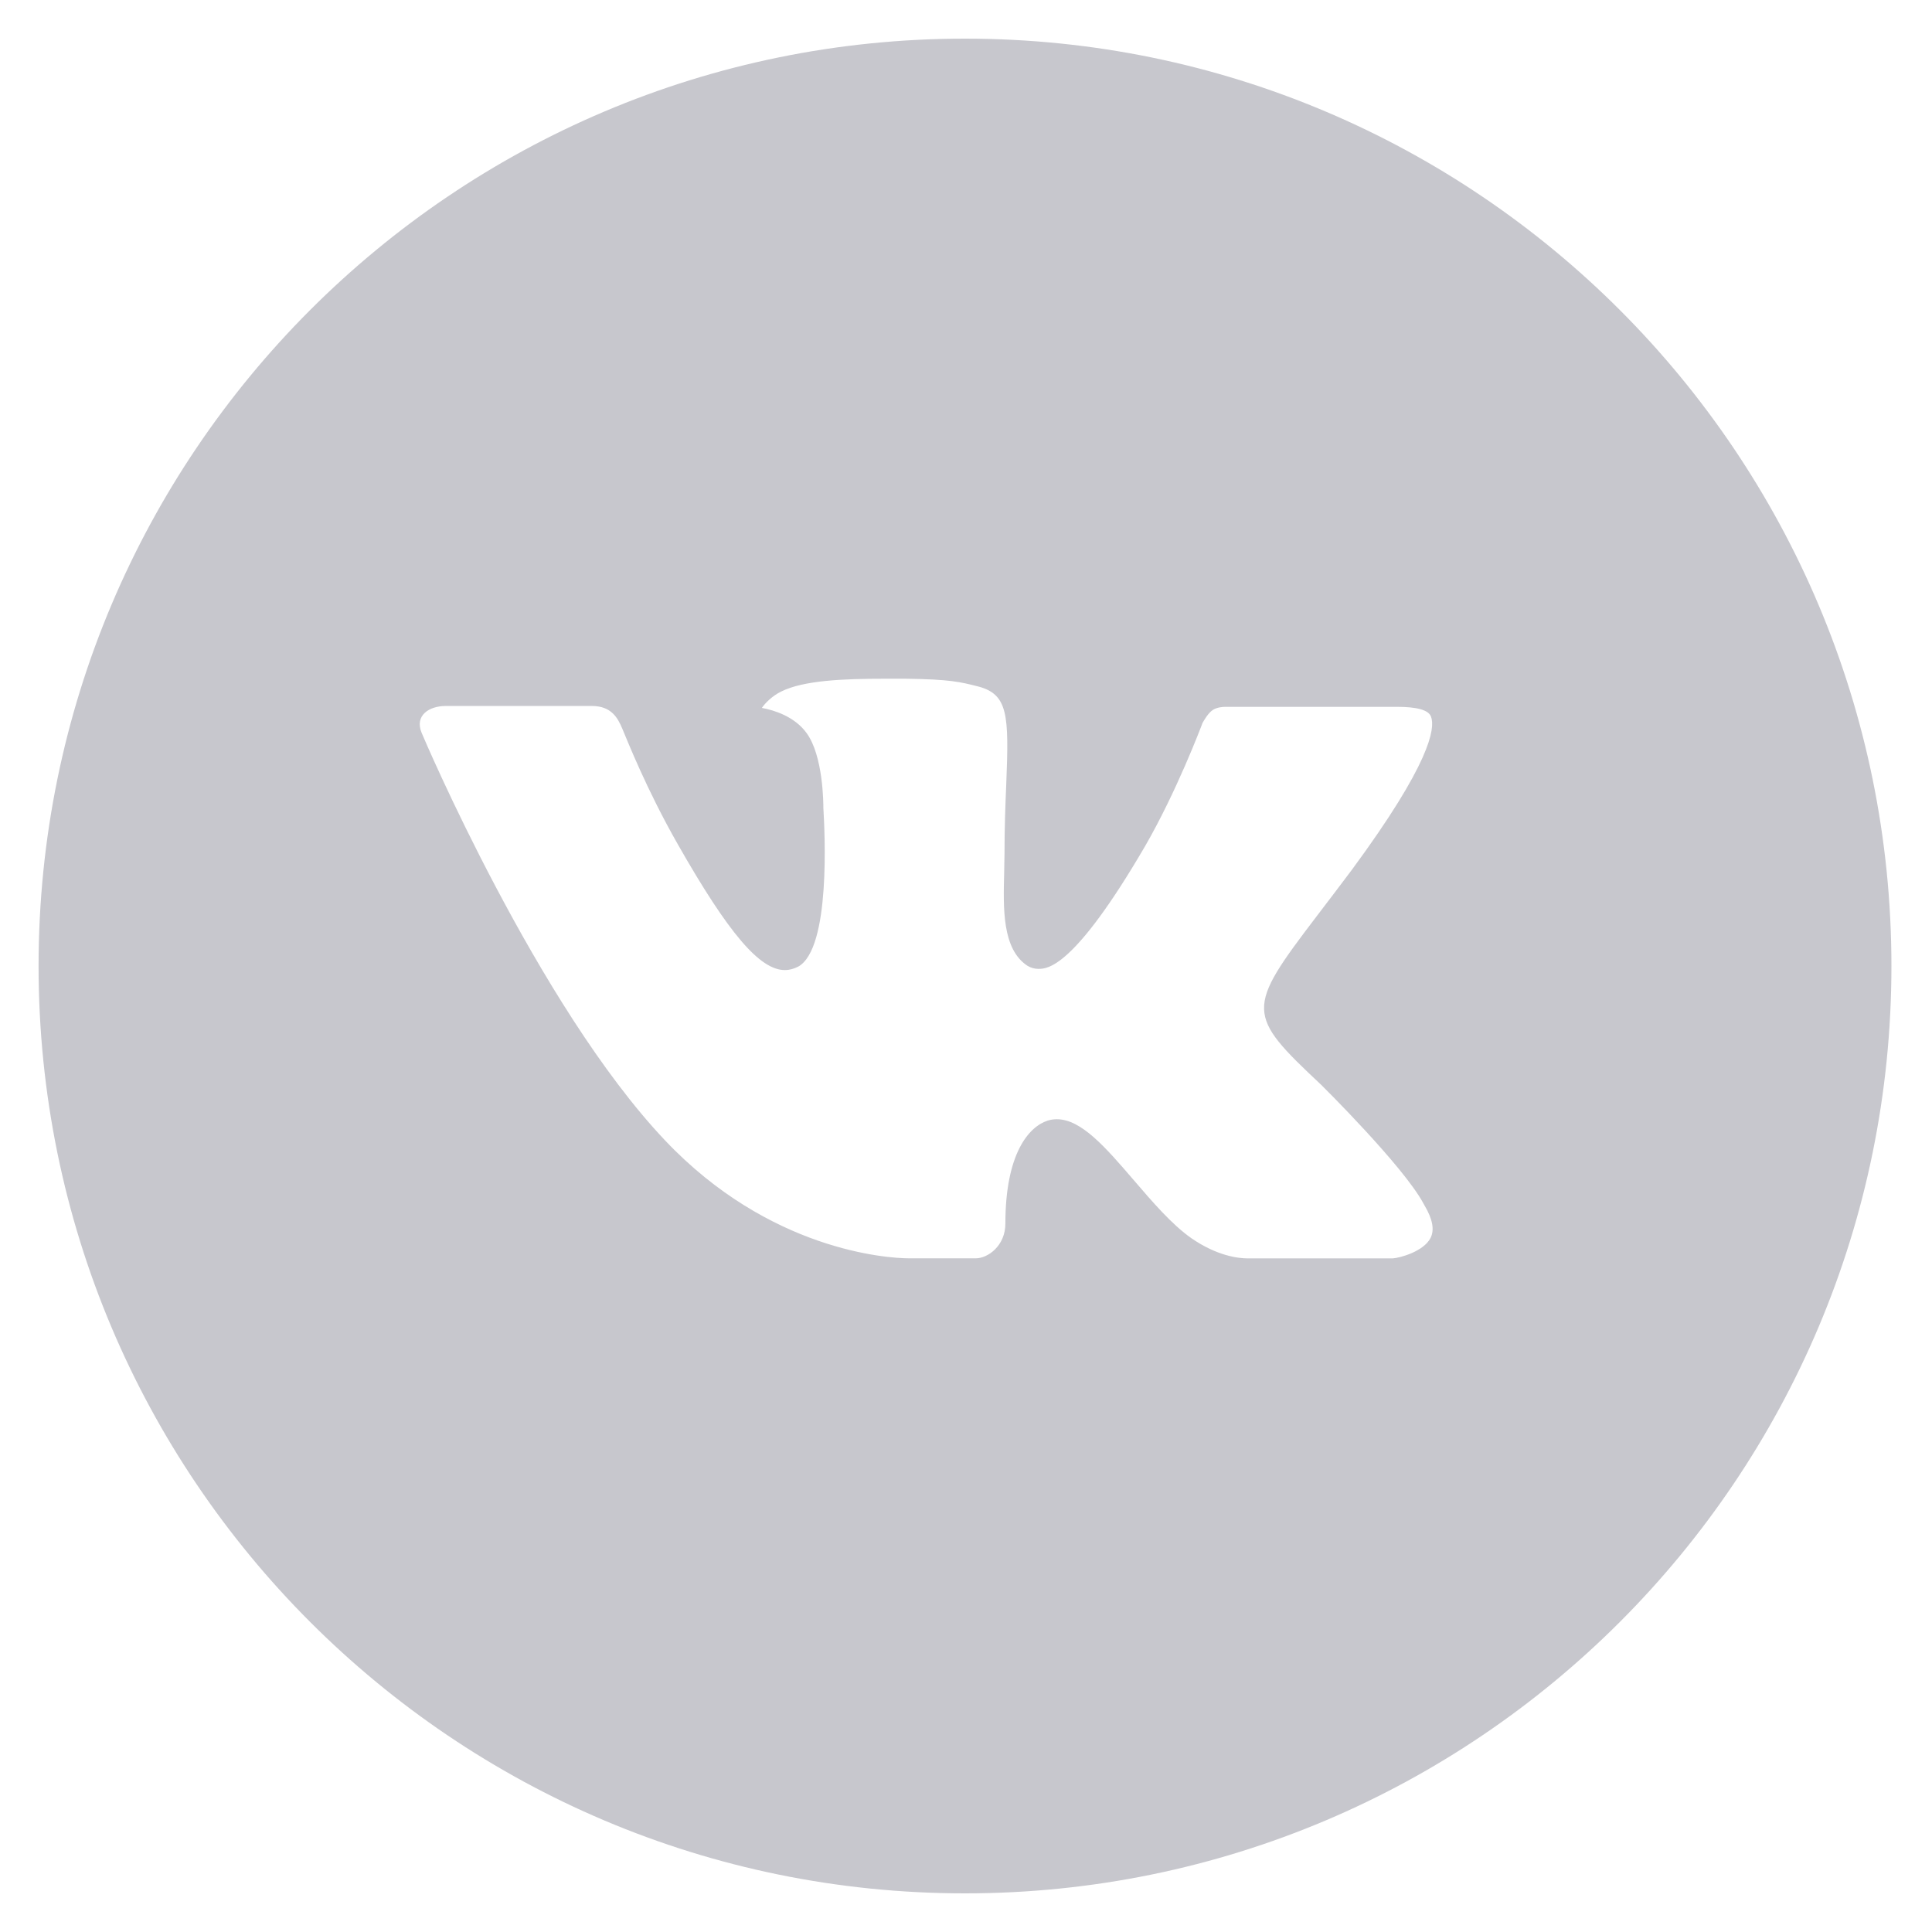 <?xml version="1.0" encoding="UTF-8"?>
<svg width="29px" height="29px" viewBox="0 0 29 29" version="1.1" xmlns="http://www.w3.org/2000/svg" xmlns:xlink="http://www.w3.org/1999/xlink">
    <!-- Generator: sketchtool 46.1 (44463) - http://www.bohemiancoding.com/sketch -->
    <title>3262CC84-A5E8-444E-AC01-2A2B54138296</title>
    <desc>Created with sketchtool.</desc>
    <defs></defs>
    <g id="Page-1" stroke="none" stroke-width="1" fill="none" fill-rule="evenodd">
        <g id="Sidemenu_v2_Mobile" transform="translate(-47, -555)" fill="#C7C7CD">
            <g id="Соцсети" transform="translate(47, 555)">
                <g id="VK_w_x2F__circle">
                    <path d="M14.485,0.58 C6.805,0.58 0.579,6.812 0.579,14.5 C0.579,22.188 6.805,28.42 14.485,28.42 C22.165,28.42 28.391,22.188 28.391,14.5 C28.391,6.812 22.165,0.58 14.485,0.58 L14.485,0.58 Z M19.833,16.285 C19.833,16.285 21.063,17.5 21.366,18.064 C21.374,18.076 21.379,18.087 21.382,18.093 C21.505,18.3 21.534,18.461 21.473,18.582 C21.371,18.782 21.024,18.88 20.905,18.889 L18.732,18.889 C18.582,18.889 18.266,18.85 17.883,18.586 C17.589,18.38 17.3,18.042 17.017,17.713 C16.596,17.223 16.231,16.8 15.863,16.8 C15.816,16.8 15.769,16.807 15.725,16.821 C15.447,16.911 15.091,17.309 15.091,18.367 C15.091,18.698 14.83,18.888 14.646,18.888 L13.651,18.888 C13.312,18.888 11.546,18.769 9.982,17.117 C8.067,15.095 6.343,11.037 6.329,11 C6.22,10.737 6.444,10.597 6.689,10.597 L8.884,10.597 C9.176,10.597 9.272,10.775 9.339,10.933 C9.417,11.117 9.704,11.849 10.174,12.673 C10.938,14.016 11.406,14.561 11.781,14.561 C11.852,14.561 11.917,14.542 11.982,14.509 C12.472,14.236 12.38,12.489 12.359,12.126 C12.359,12.058 12.357,11.345 12.107,11.003 C11.927,10.755 11.621,10.66 11.436,10.626 C11.484,10.555 11.591,10.446 11.724,10.381 C12.06,10.212 12.666,10.188 13.267,10.188 L13.602,10.188 C14.253,10.196 14.421,10.238 14.658,10.298 C15.136,10.412 15.146,10.721 15.104,11.778 C15.091,12.079 15.078,12.418 15.078,12.818 C15.078,12.905 15.073,12.998 15.073,13.096 C15.059,13.634 15.041,14.245 15.421,14.496 C15.47,14.526 15.527,14.543 15.586,14.543 C15.718,14.543 16.115,14.543 17.19,12.698 C17.66,11.883 18.025,10.921 18.051,10.85 C18.073,10.813 18.137,10.697 18.212,10.652 C18.272,10.617 18.351,10.61 18.392,10.61 L20.972,10.61 C21.253,10.61 21.445,10.652 21.481,10.76 C21.545,10.933 21.47,11.459 20.292,13.056 C20.094,13.32 19.919,13.55 19.766,13.75 C18.699,15.151 18.699,15.222 19.833,16.285 L19.833,16.285 Z" id="Shape"></path>
                </g>
            </g>
        </g>
    </g>
</svg>